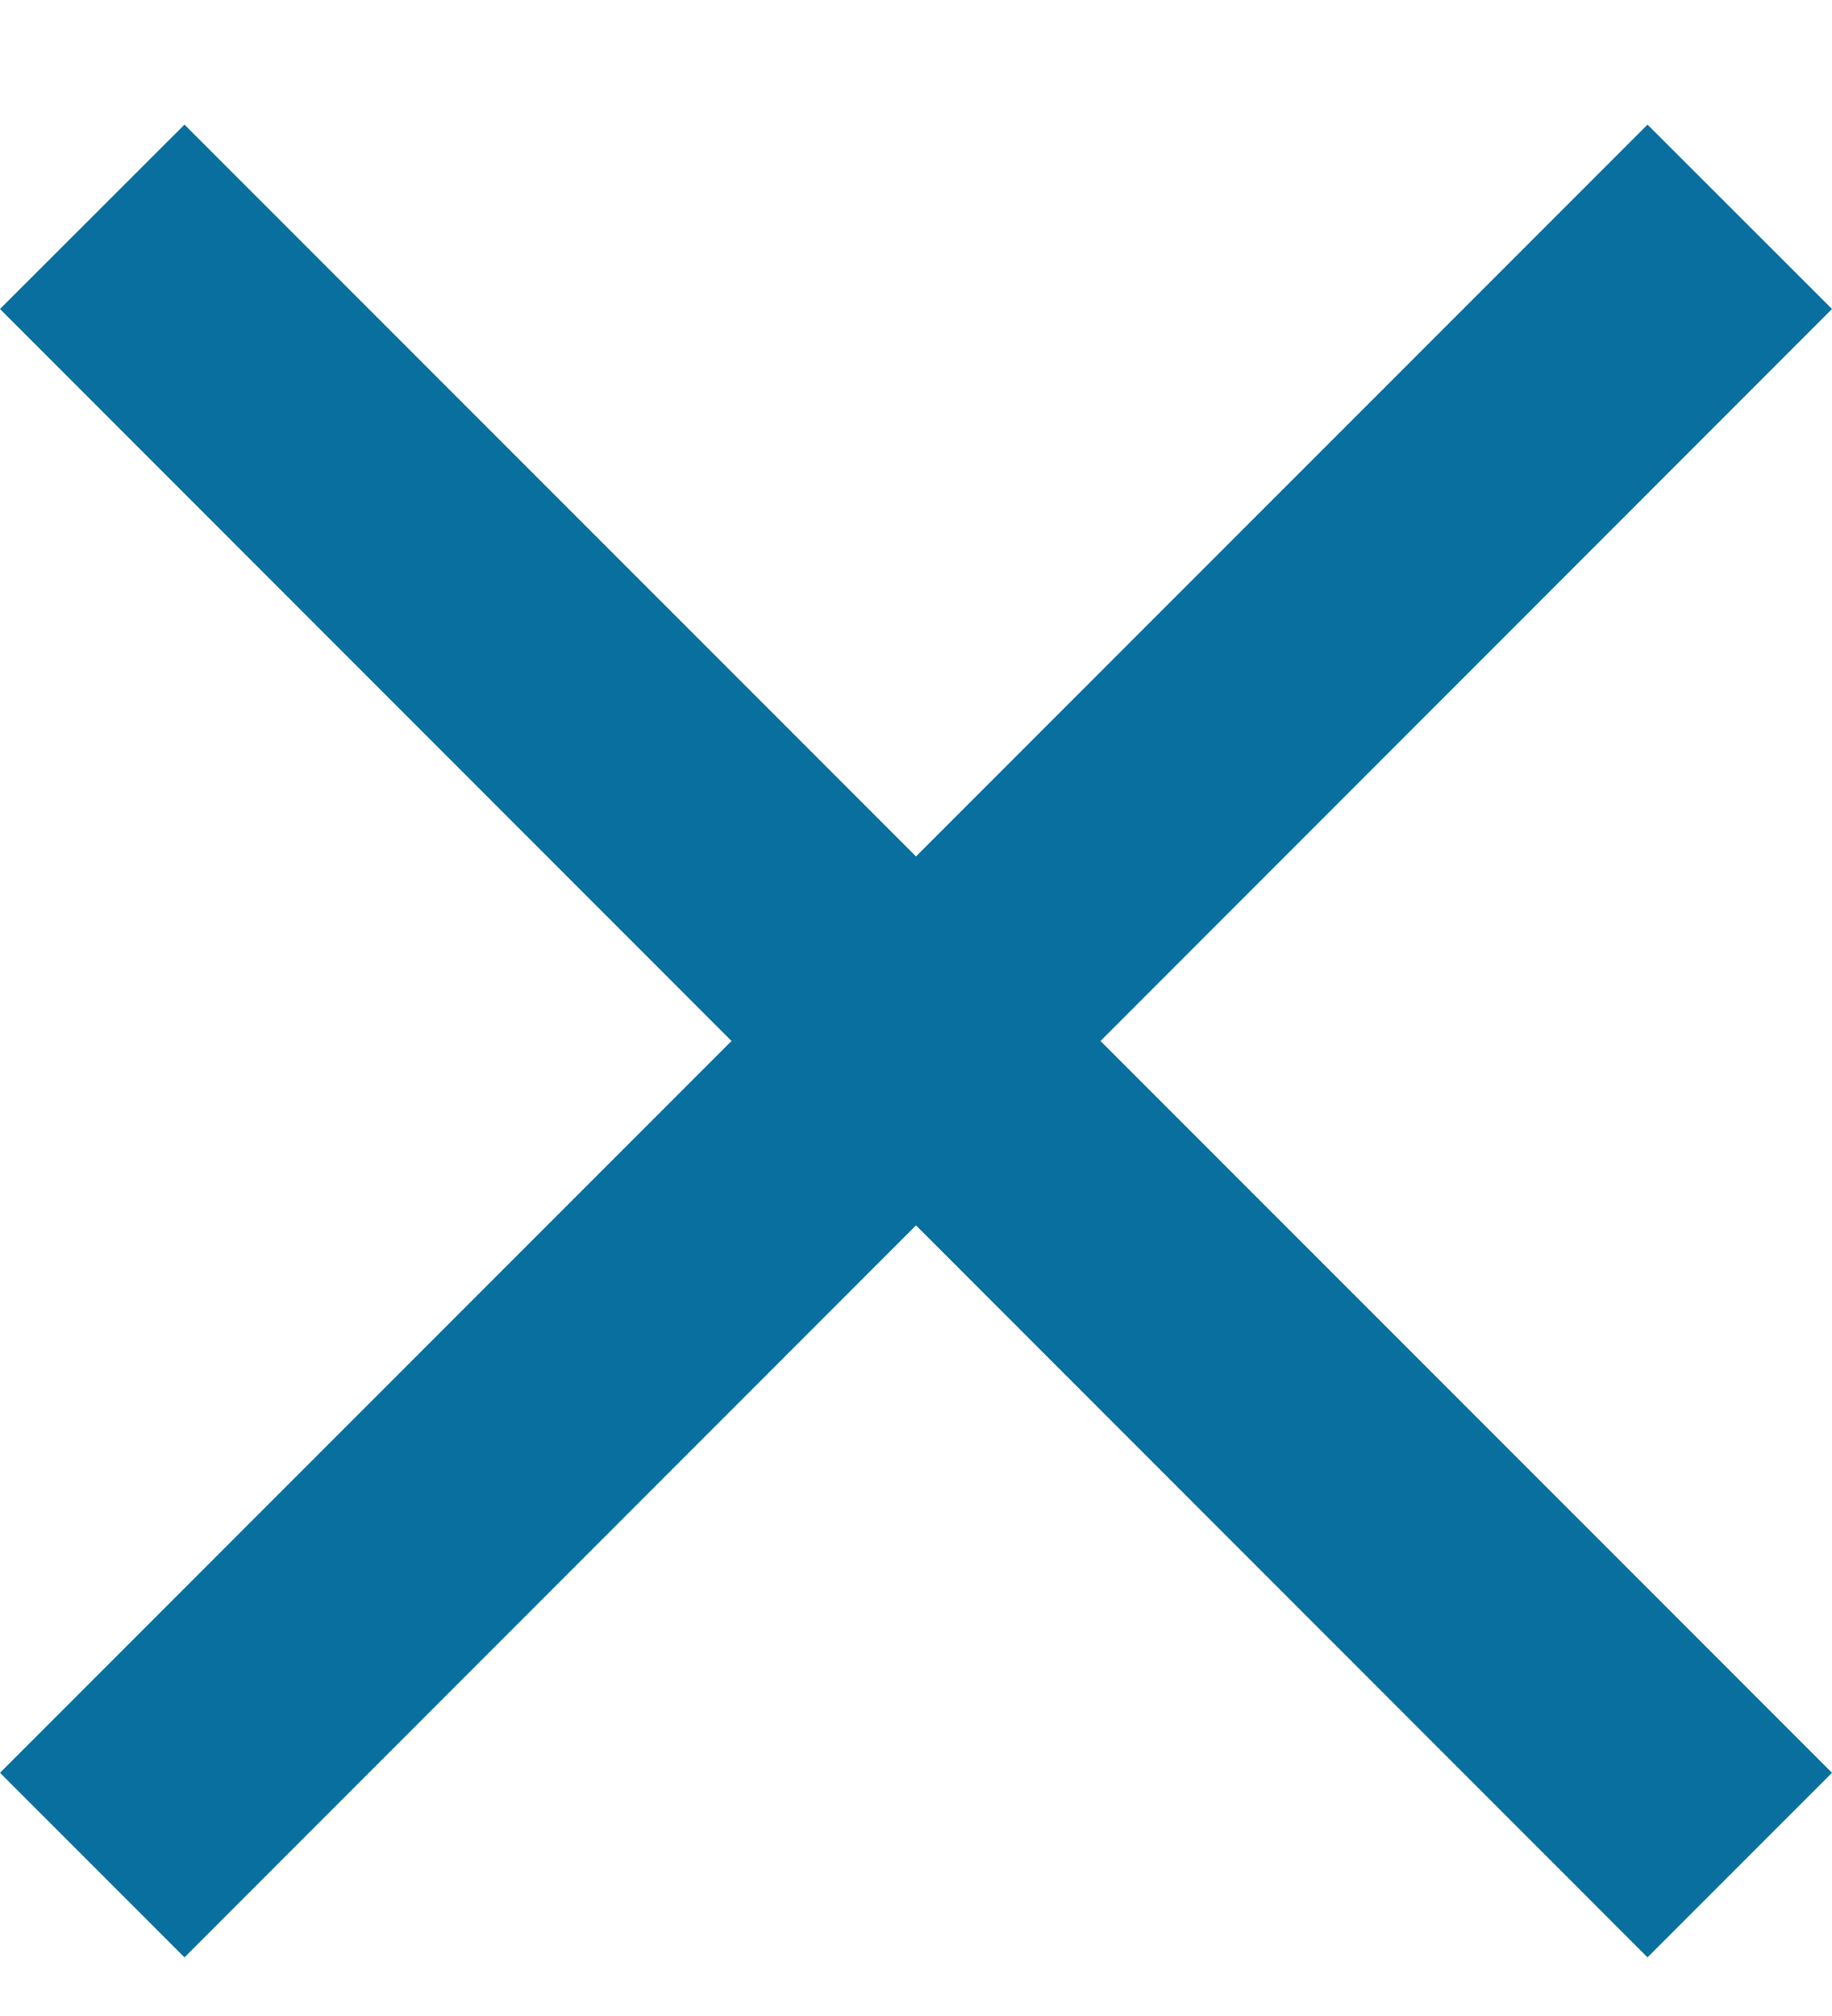 <svg xmlns="http://www.w3.org/2000/svg" width="10" height="11" viewBox="0 0 10 11">
  <polygon fill="#086F9F" fill-rule="evenodd" points="578 974.686 574.007 978.68 578 982.673 576.993 983.68 573 979.686 569.007 983.68 568 982.673 571.993 978.68 568 974.686 569.007 973.68 573 977.673 576.993 973.68" transform="translate(-568 -973)"/>
</svg>
